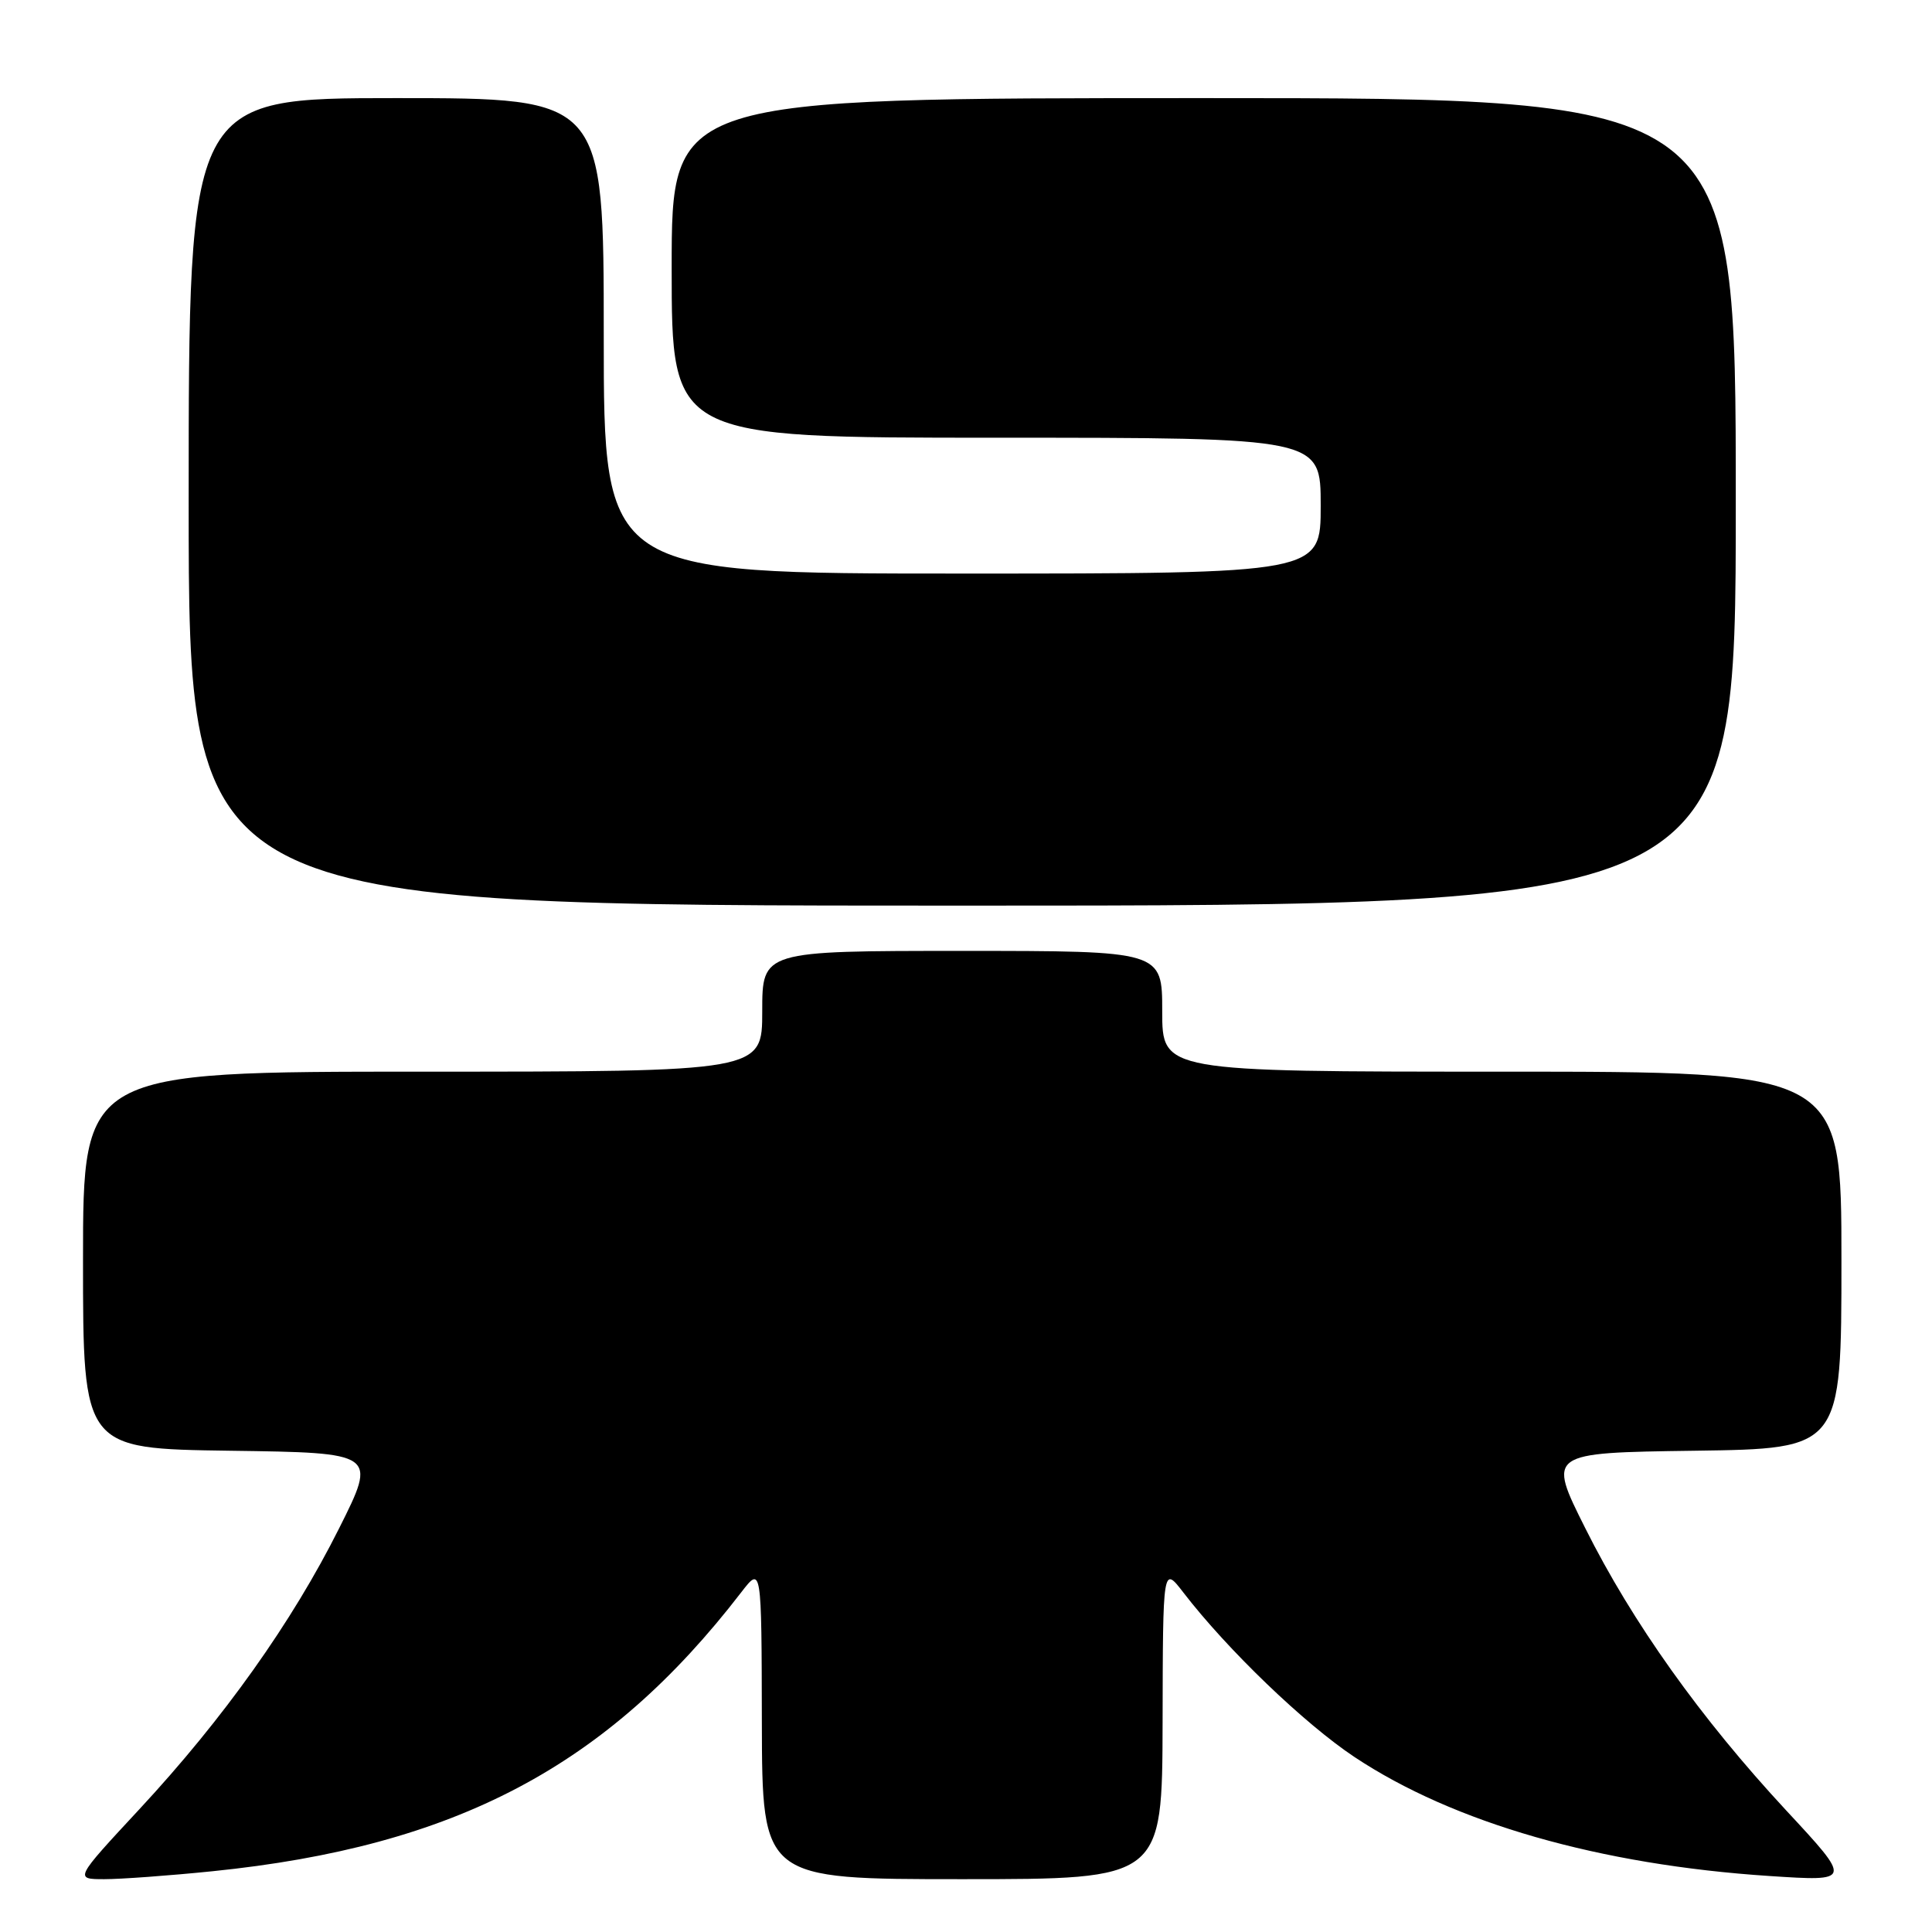 <?xml version="1.0" encoding="UTF-8" standalone="no"?>
<!DOCTYPE svg PUBLIC "-//W3C//DTD SVG 1.1//EN" "http://www.w3.org/Graphics/SVG/1.1/DTD/svg11.dtd" >
<svg xmlns="http://www.w3.org/2000/svg" xmlns:xlink="http://www.w3.org/1999/xlink" version="1.1" viewBox="0 0 256 256">
 <g >
 <path fill="currentColor"
d=" M 28.14 247.95 C 60.35 244.67 80.44 234.08 98.21 211.00 C 100.91 207.50 100.91 207.50 100.95 228.25 C 101.00 249.00 101.00 249.00 127.50 249.00 C 154.00 249.00 154.00 249.00 154.05 228.25 C 154.09 207.50 154.09 207.50 156.79 211.00 C 162.63 218.59 172.84 228.40 179.47 232.81 C 192.62 241.55 211.97 247.10 234.46 248.58 C 245.42 249.30 245.42 249.30 236.67 239.88 C 225.35 227.68 216.30 214.98 210.06 202.50 C 205.05 192.50 205.05 192.50 224.53 192.23 C 244.00 191.96 244.00 191.96 244.00 166.98 C 244.00 142.00 244.00 142.00 199.00 142.00 C 154.00 142.00 154.00 142.00 154.00 134.00 C 154.00 126.00 154.00 126.00 127.50 126.00 C 101.00 126.00 101.00 126.00 101.00 134.00 C 101.00 142.00 101.00 142.00 56.00 142.00 C 11.00 142.00 11.00 142.00 11.00 166.98 C 11.00 191.96 11.00 191.96 30.47 192.23 C 49.95 192.50 49.95 192.50 44.94 202.50 C 38.72 214.93 29.66 227.68 18.47 239.73 C 9.86 249.00 9.86 249.00 13.83 249.00 C 16.00 249.00 22.45 248.53 28.14 247.95 Z  M 230.00 66.50 C 230.00 13.00 230.00 13.00 159.50 13.00 C 89.00 13.00 89.00 13.00 89.00 35.50 C 89.00 58.00 89.00 58.00 132.00 58.00 C 175.00 58.00 175.00 58.00 175.00 67.00 C 175.00 76.00 175.00 76.00 127.50 76.00 C 80.00 76.00 80.00 76.00 80.00 44.50 C 80.00 13.00 80.00 13.00 52.50 13.00 C 25.00 13.00 25.00 13.00 25.00 66.50 C 25.00 120.00 25.00 120.00 127.50 120.00 C 230.00 120.00 230.00 120.00 230.00 66.50 Z "/>
</g>
</svg>